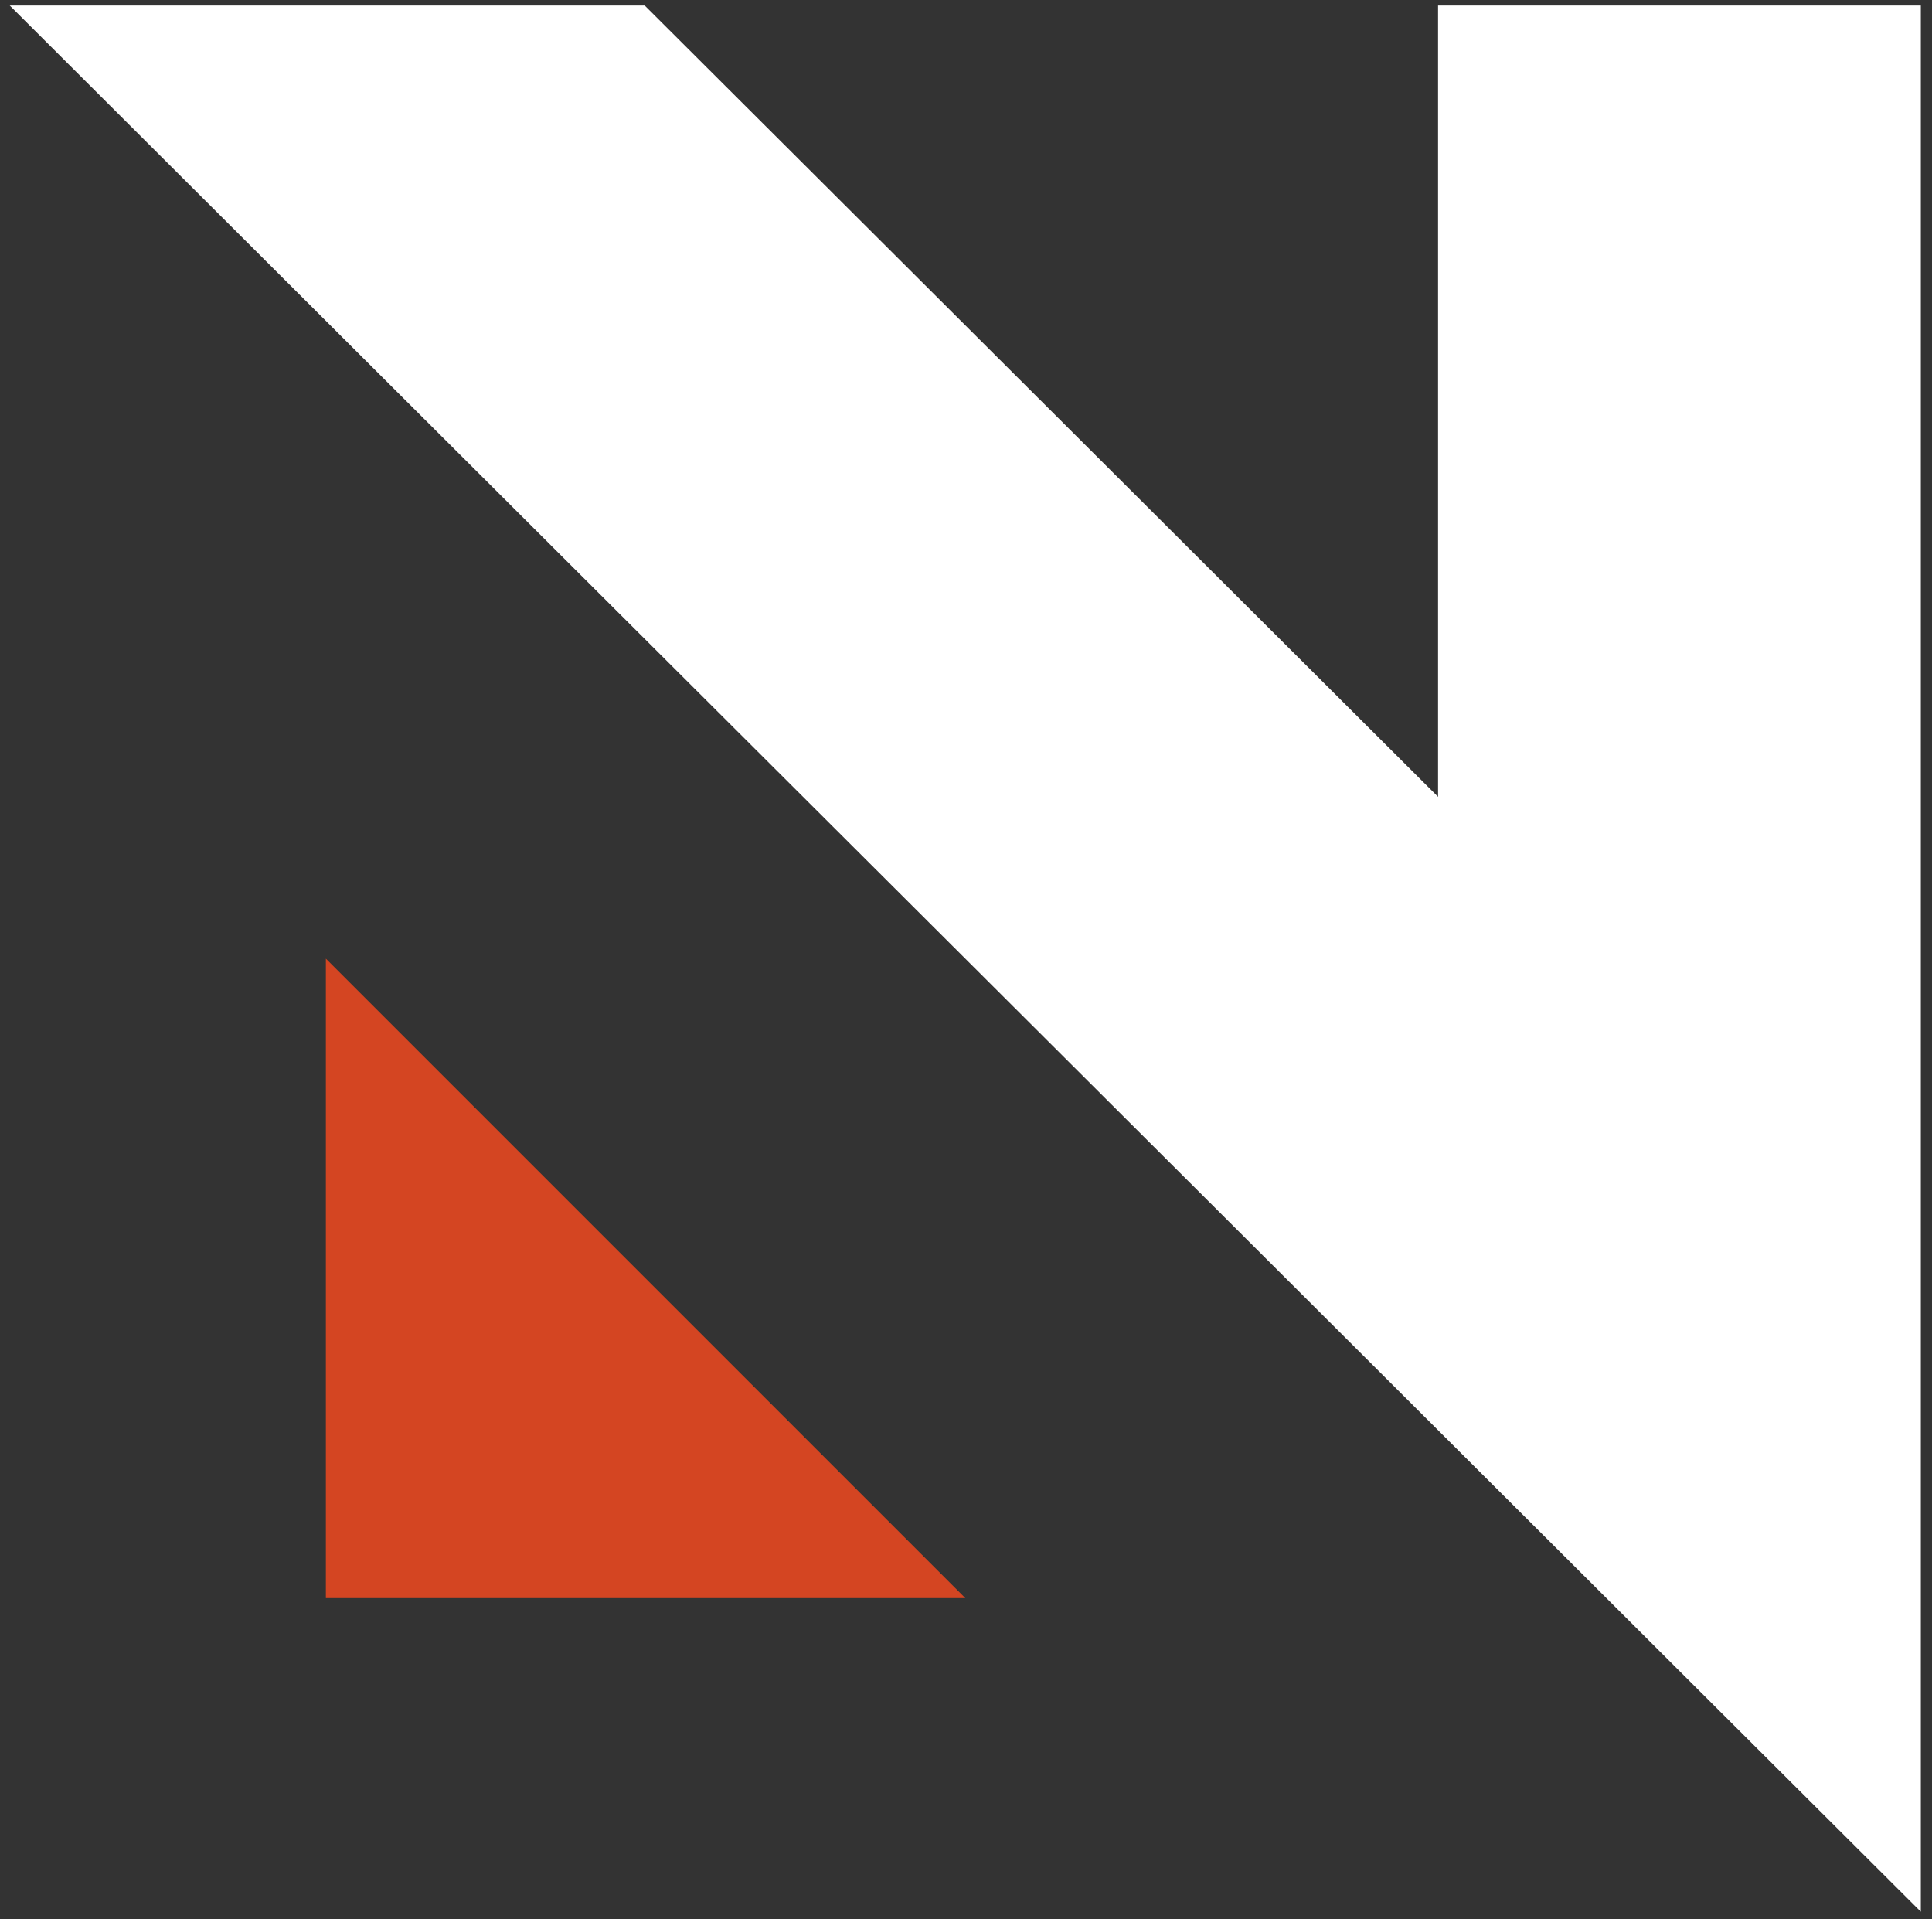 <?xml version="1.0" encoding="UTF-8" standalone="no"?>
<!DOCTYPE svg PUBLIC "-//W3C//DTD SVG 1.1//EN" "http://www.w3.org/Graphics/SVG/1.1/DTD/svg11.dtd">
<svg width="100%" height="100%" viewBox="0 0 148 147" version="1.1" xmlns="http://www.w3.org/2000/svg" xmlns:xlink="http://www.w3.org/1999/xlink" xml:space="preserve" xmlns:serif="http://www.serif.com/" style="fill-rule:evenodd;clip-rule:evenodd;stroke-linejoin:round;stroke-miterlimit:2;">
    <rect x="0" y="0" width="148" height="147" fill="#333333" stroke="none"/>
    <g transform="matrix(1,0,0,1,-524,-816)">
        <g id="necct-sign-white" transform="matrix(1,0,0,1,-355.696,0)">
            <g transform="matrix(1,0,0,1,0,284.24)">
                <path d="M1026.84,678.197L1026.84,532.183L989.858,532.183L989.858,592.796L929.084,532.183L880.442,532.183L1026.84,678.197Z" style="fill:white;"/>
            </g>
            <g transform="matrix(1,0,0,1,0.487,236.585)">
                <path d="M953.156,701.829L904.173,652.845L904.173,701.829L953.156,701.829Z" style="fill:rgb(212,69,34);"/>
            </g>
        </g>
    </g>
</svg>
